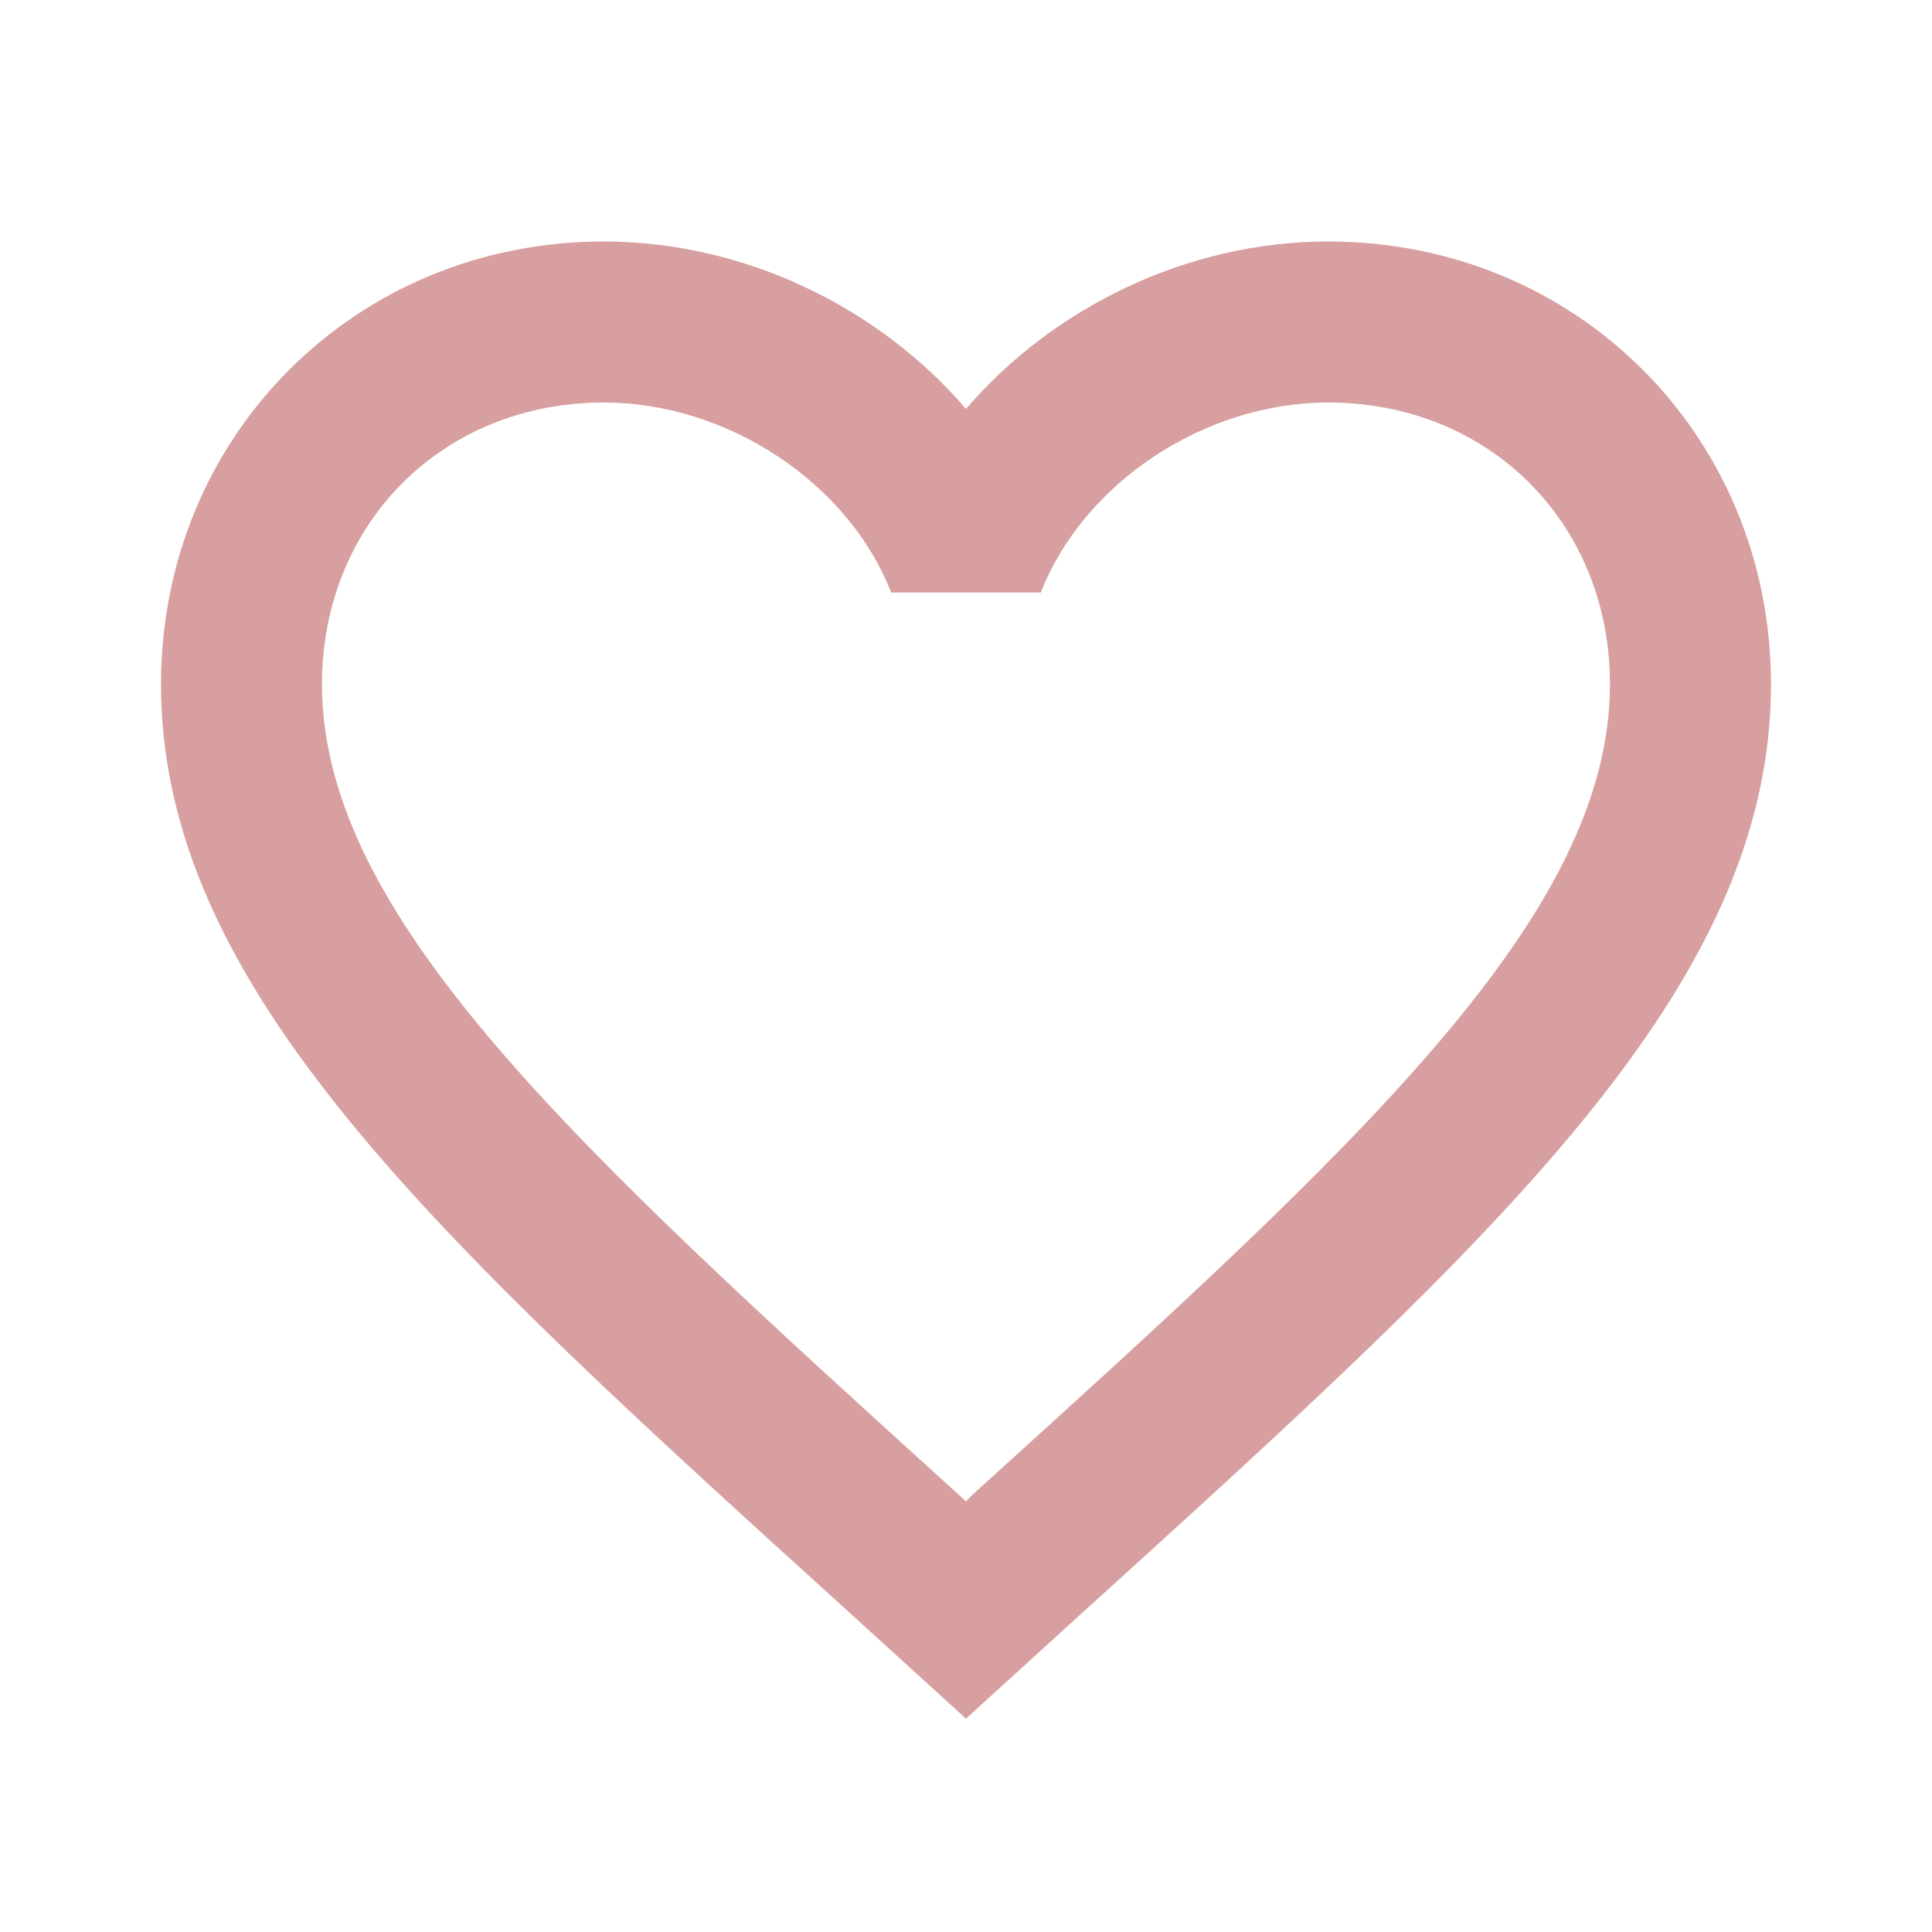 <svg width="35" height="35" viewBox="0 0 35 35" fill="none" xmlns="http://www.w3.org/2000/svg">
<path d="M17.646 27.052L17.5 27.198L17.339 27.052C10.412 20.767 5.833 16.61 5.833 12.396C5.833 9.479 8.021 7.292 10.937 7.292C13.183 7.292 15.371 8.75 16.144 10.733H18.856C19.629 8.75 21.817 7.292 24.062 7.292C26.979 7.292 29.166 9.479 29.166 12.396C29.166 16.61 24.587 20.767 17.646 27.052ZM24.062 4.375C21.525 4.375 19.089 5.556 17.5 7.408C15.91 5.556 13.475 4.375 10.937 4.375C6.446 4.375 2.917 7.89 2.917 12.396C2.917 17.894 7.875 22.4 15.385 29.21L17.5 31.135L19.614 29.21C27.125 22.4 32.083 17.894 32.083 12.396C32.083 7.89 28.554 4.375 24.062 4.375Z" fill="#D79F9F"/>
</svg>
